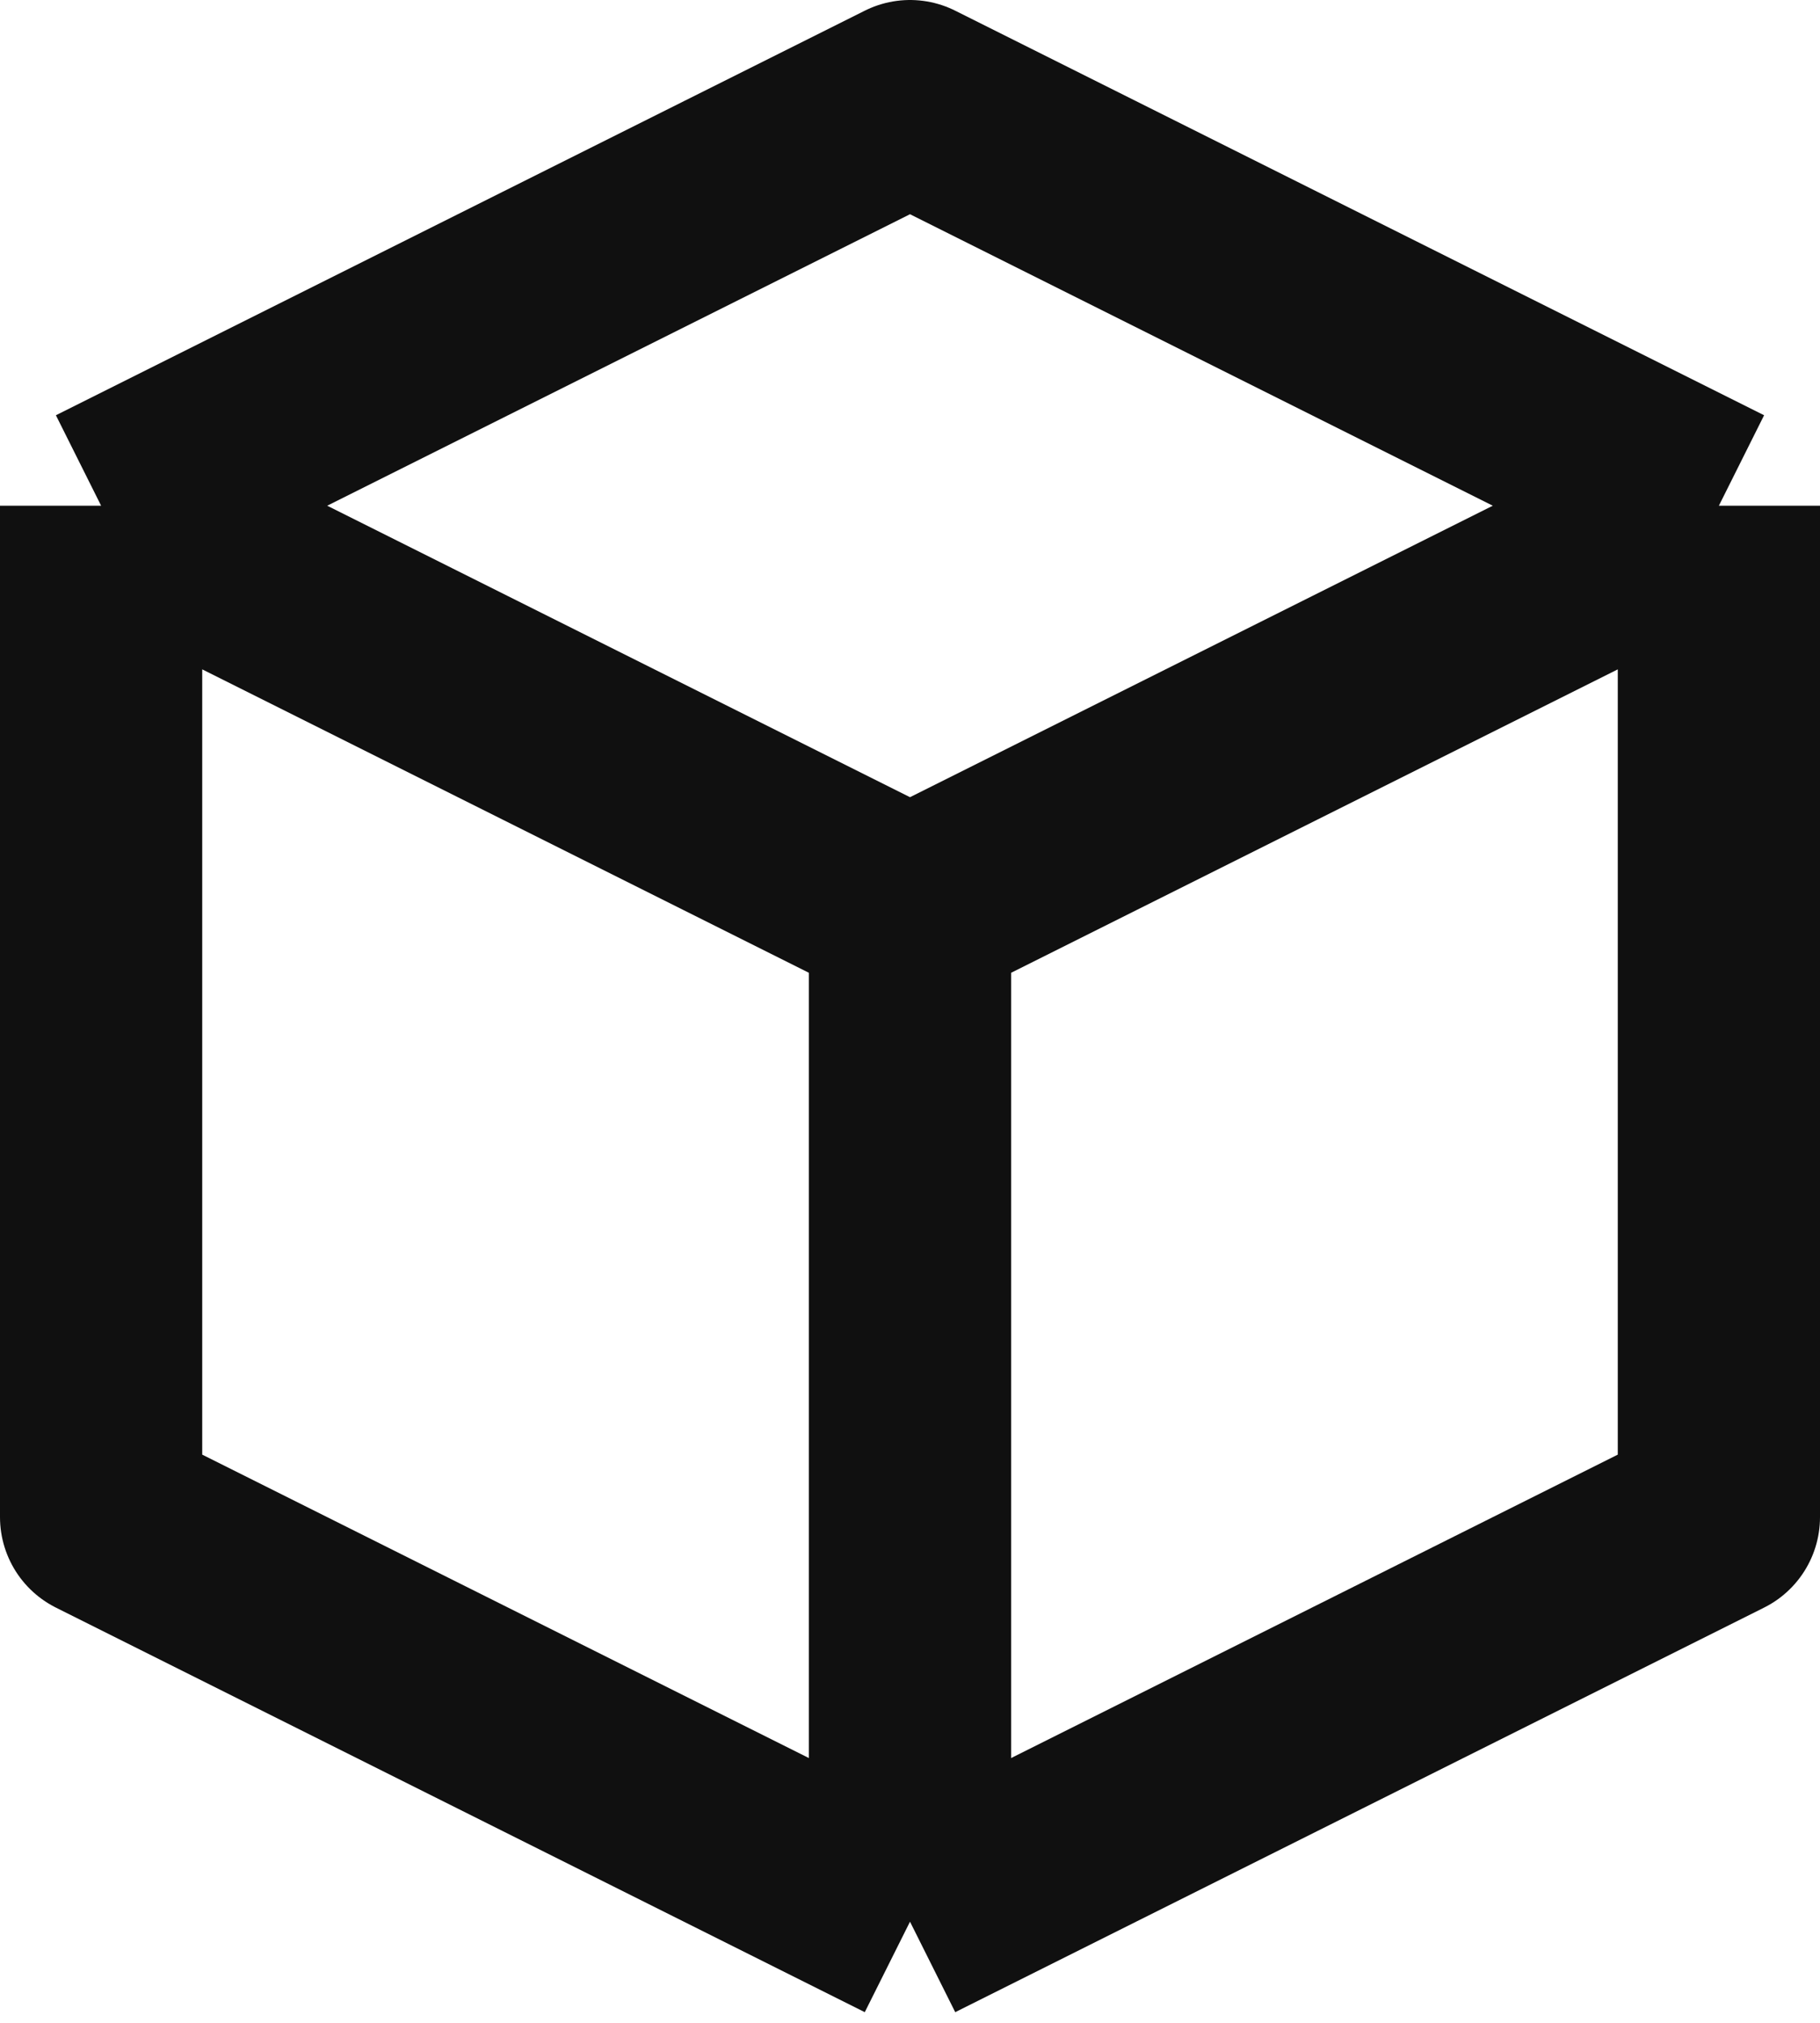 <svg width="18" height="20" viewBox="0 0 18 20" fill="none" xmlns="http://www.w3.org/2000/svg">
<path d="M17 5L9 1L1 5M17 5L9 9M17 5V15L9 19M9 9L1 5M9 9V19M1 5V15L9 19" stroke="#101010" stroke-width="2" stroke-linejoin="round"/>
</svg>
